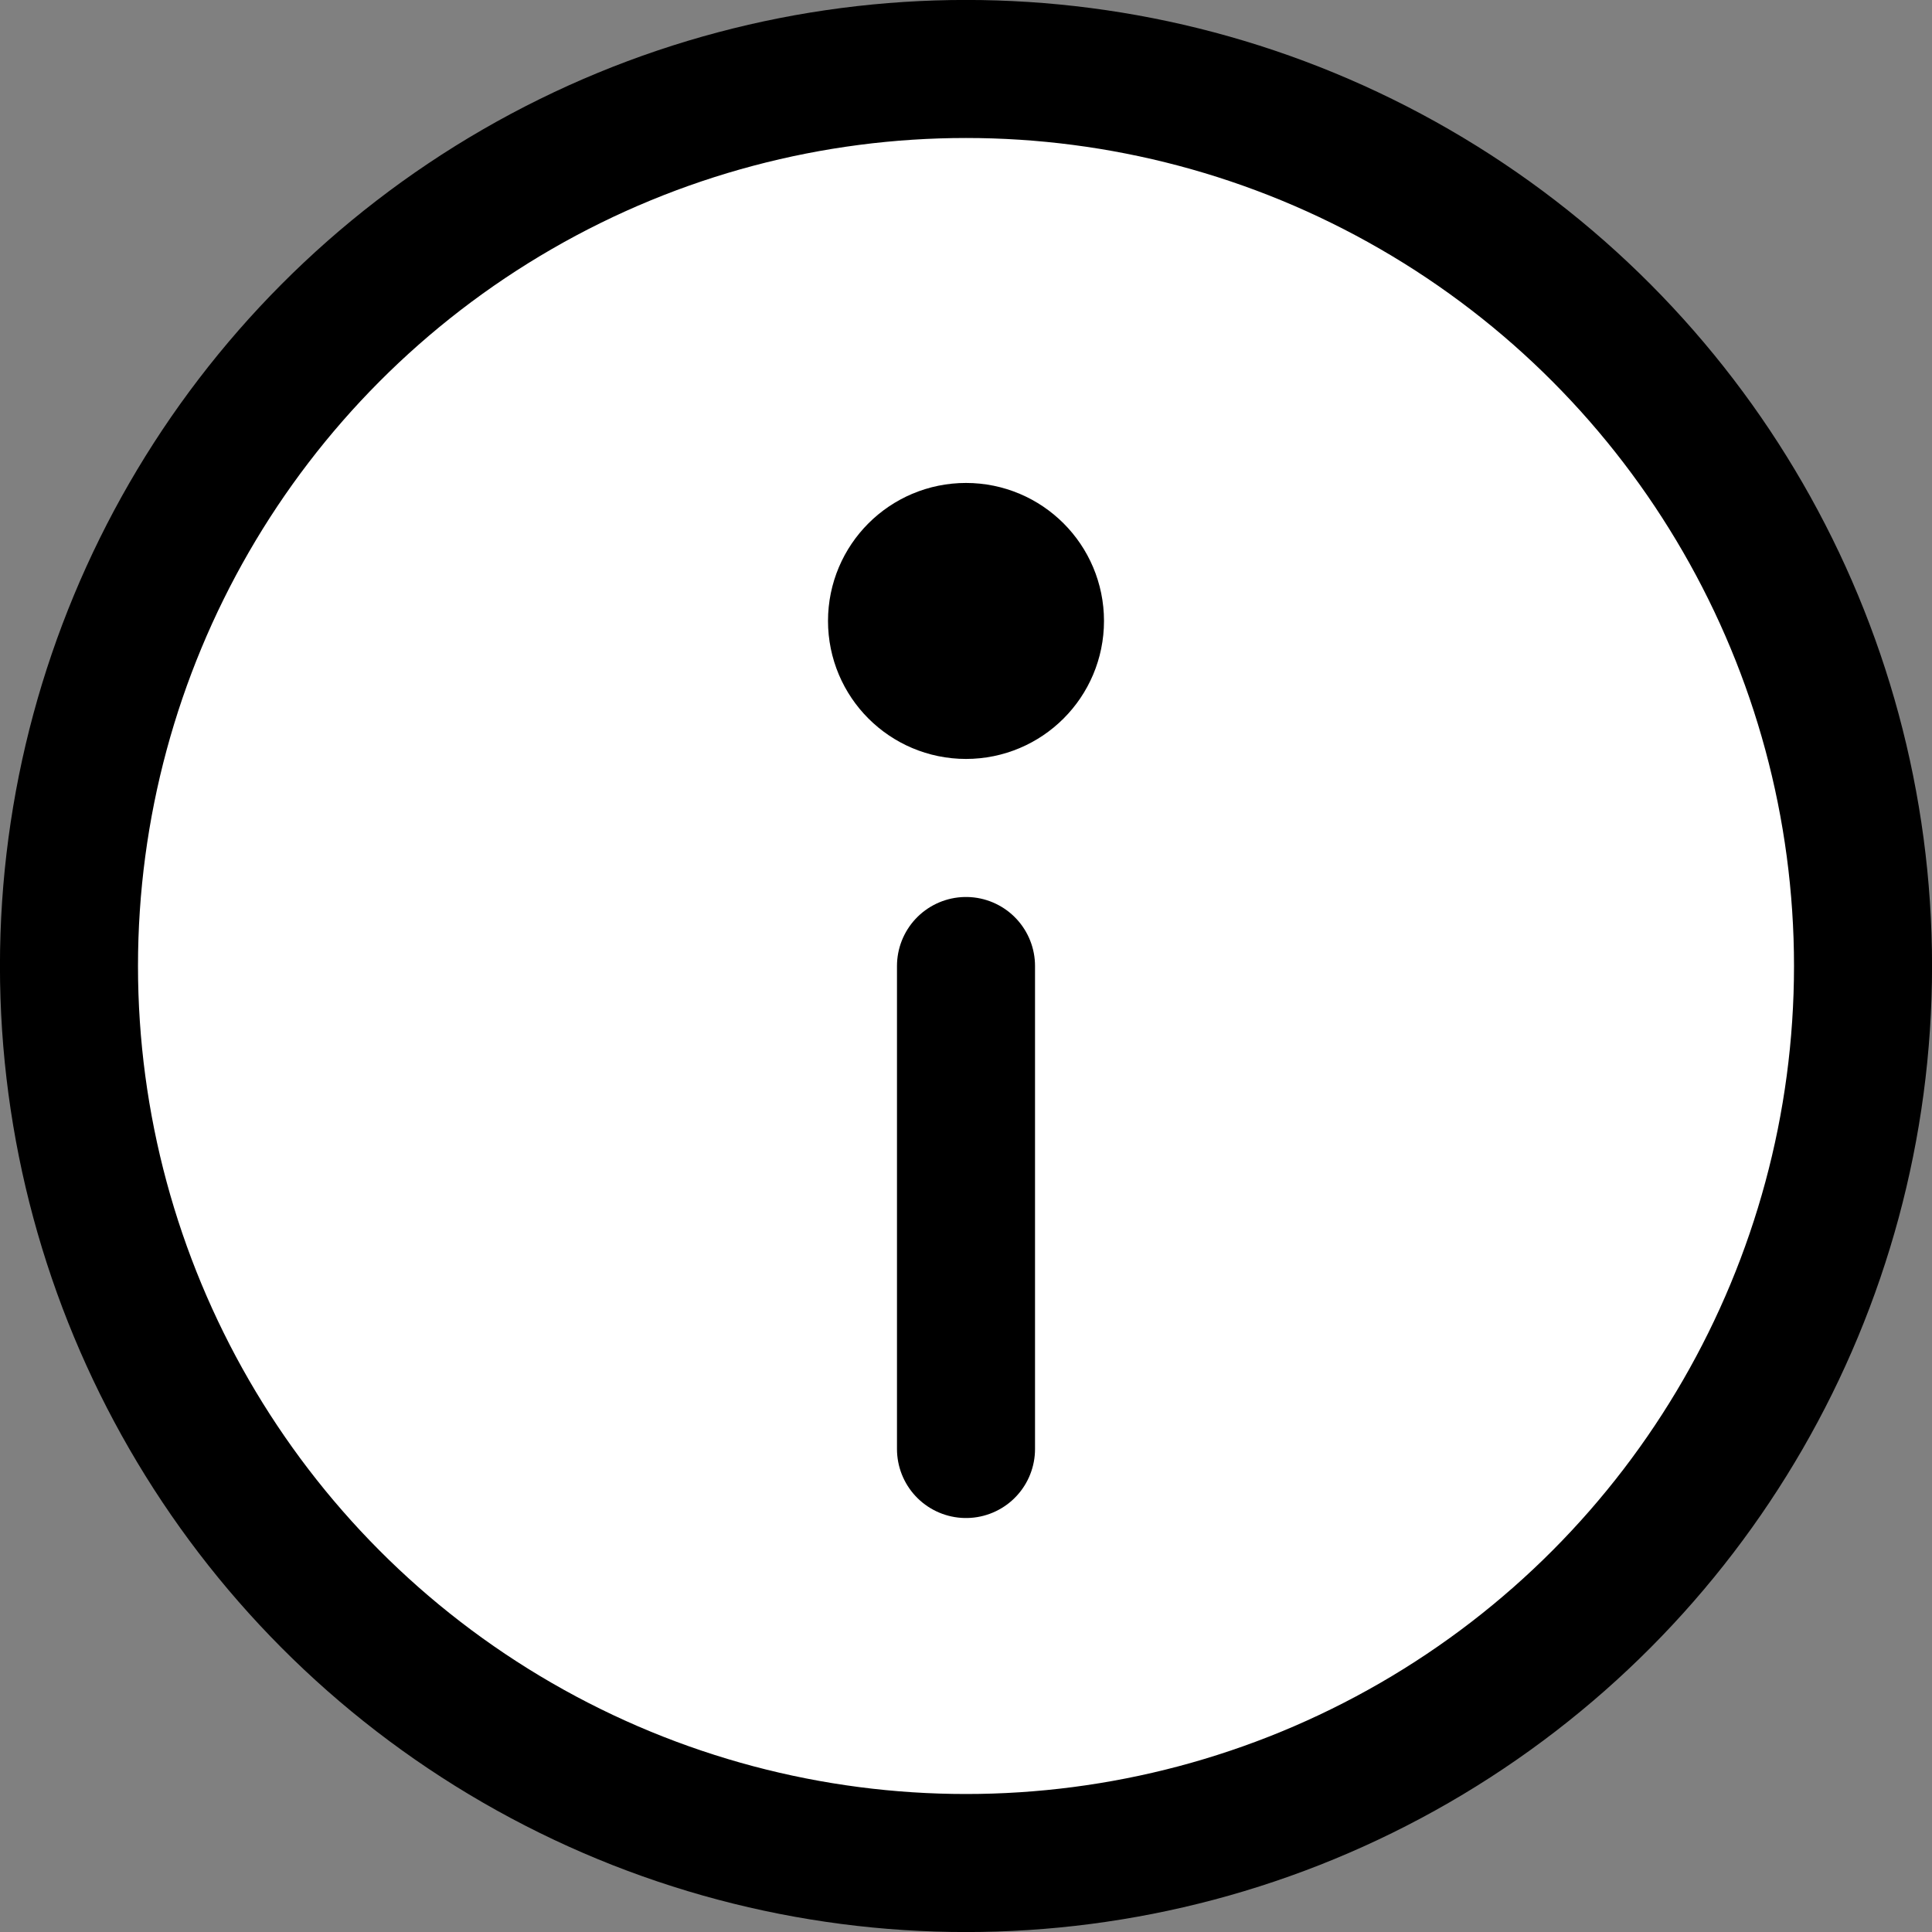 <svg id="Group_71" data-name="Group 71" xmlns="http://www.w3.org/2000/svg" width="20" height="20" viewBox="0 0 20 20">
  <rect x="0" y="0" width="20" height="20" fill="#808080" stroke="none"/>
  <g id="Group_70" data-name="Group 70">
    <circle id="Ellipse_28" data-name="Ellipse 28" cx="9.286" cy="9.286" r="9.286" transform="translate(0.714 0.714)" fill="#fff" stroke="#000" stroke-linecap="round" stroke-linejoin="round" stroke-width="1.429"/>
    <line id="Line_24" data-name="Line 24" y2="5" transform="translate(10 10)" fill="none" stroke="#000" stroke-linecap="round" stroke-linejoin="round" stroke-width="1.429"/>
    <circle id="Ellipse_29" data-name="Ellipse 29" cx="0.714" cy="0.714" r="0.714" transform="translate(9.286 5.714)" fill="none" stroke="#000" stroke-linecap="round" stroke-linejoin="round" stroke-width="1.429"/>
  </g>
</svg>

